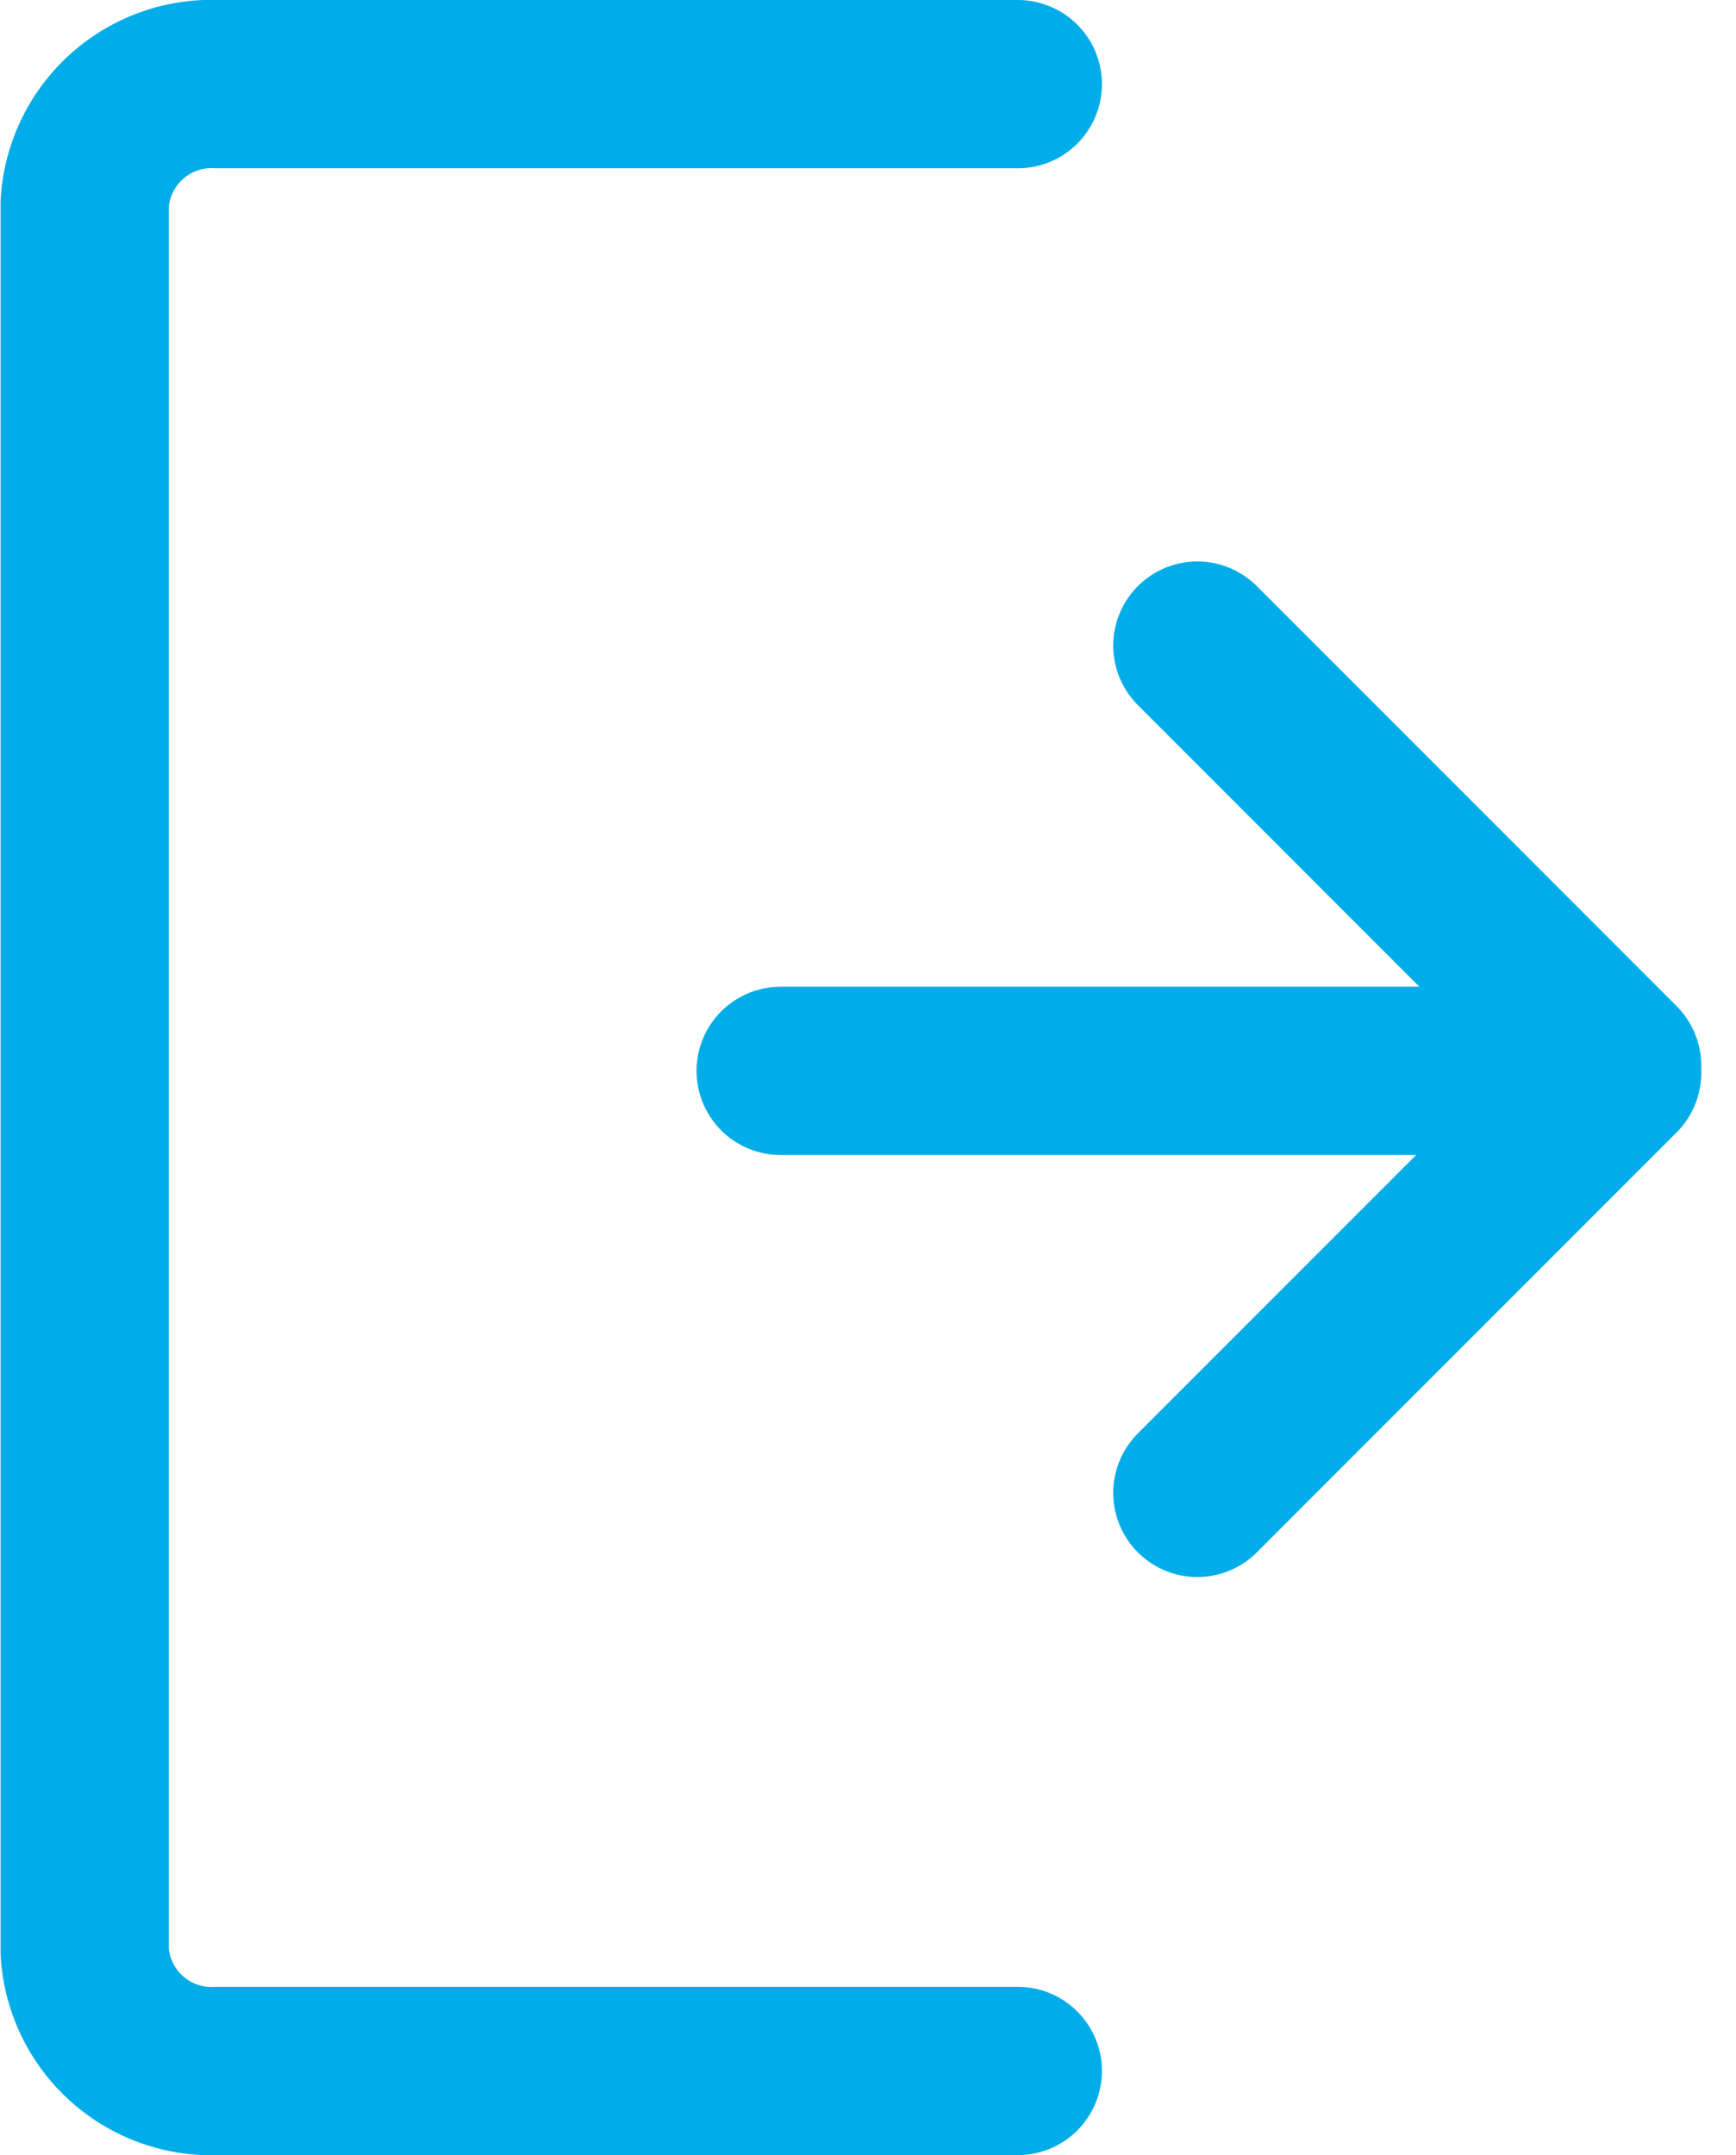 <svg xmlns="http://www.w3.org/2000/svg" width="15.482" height="19.211" viewBox="0 0 15.482 19.211">
  <g id="icon_logout" transform="translate(0.75 0.75)">
    <g id="Group_1652" data-name="Group 1652">
      <g id="icon_next-step" data-name="icon next-step" transform="translate(3.305 5.005)">
        <line id="Line_29" data-name="Line 29" x2="7.459" transform="translate(2.907 3.791)" fill="none" stroke="#00ade9" stroke-linecap="round" stroke-linejoin="round" stroke-width="1.5"/>
        <g id="Group_83" data-name="Group 83" transform="translate(6.623)">
          <line id="Line_30" data-name="Line 30" y1="3.744" x2="3.744" transform="translate(0 3.809)" fill="none" stroke="#00ade9" stroke-linecap="round" stroke-linejoin="round" stroke-width="1.5"/>
          <line id="Line_31" data-name="Line 31" x2="3.744" y2="3.744" fill="none" stroke="#00ade9" stroke-linecap="round" stroke-linejoin="round" stroke-width="1.5"/>
        </g>
      </g>
      <path id="Path_1481" data-name="Path 1481" d="M993.7,391.891h-7.133a1.133,1.133,0,0,1-1.189-1.068V375.249a1.134,1.134,0,0,1,1.189-1.069H993.7" transform="translate(-985.373 -374.18)" fill="none" stroke="#00ade9" stroke-linecap="round" stroke-linejoin="round" stroke-width="1.5"/>
    </g>
  </g>
</svg>
